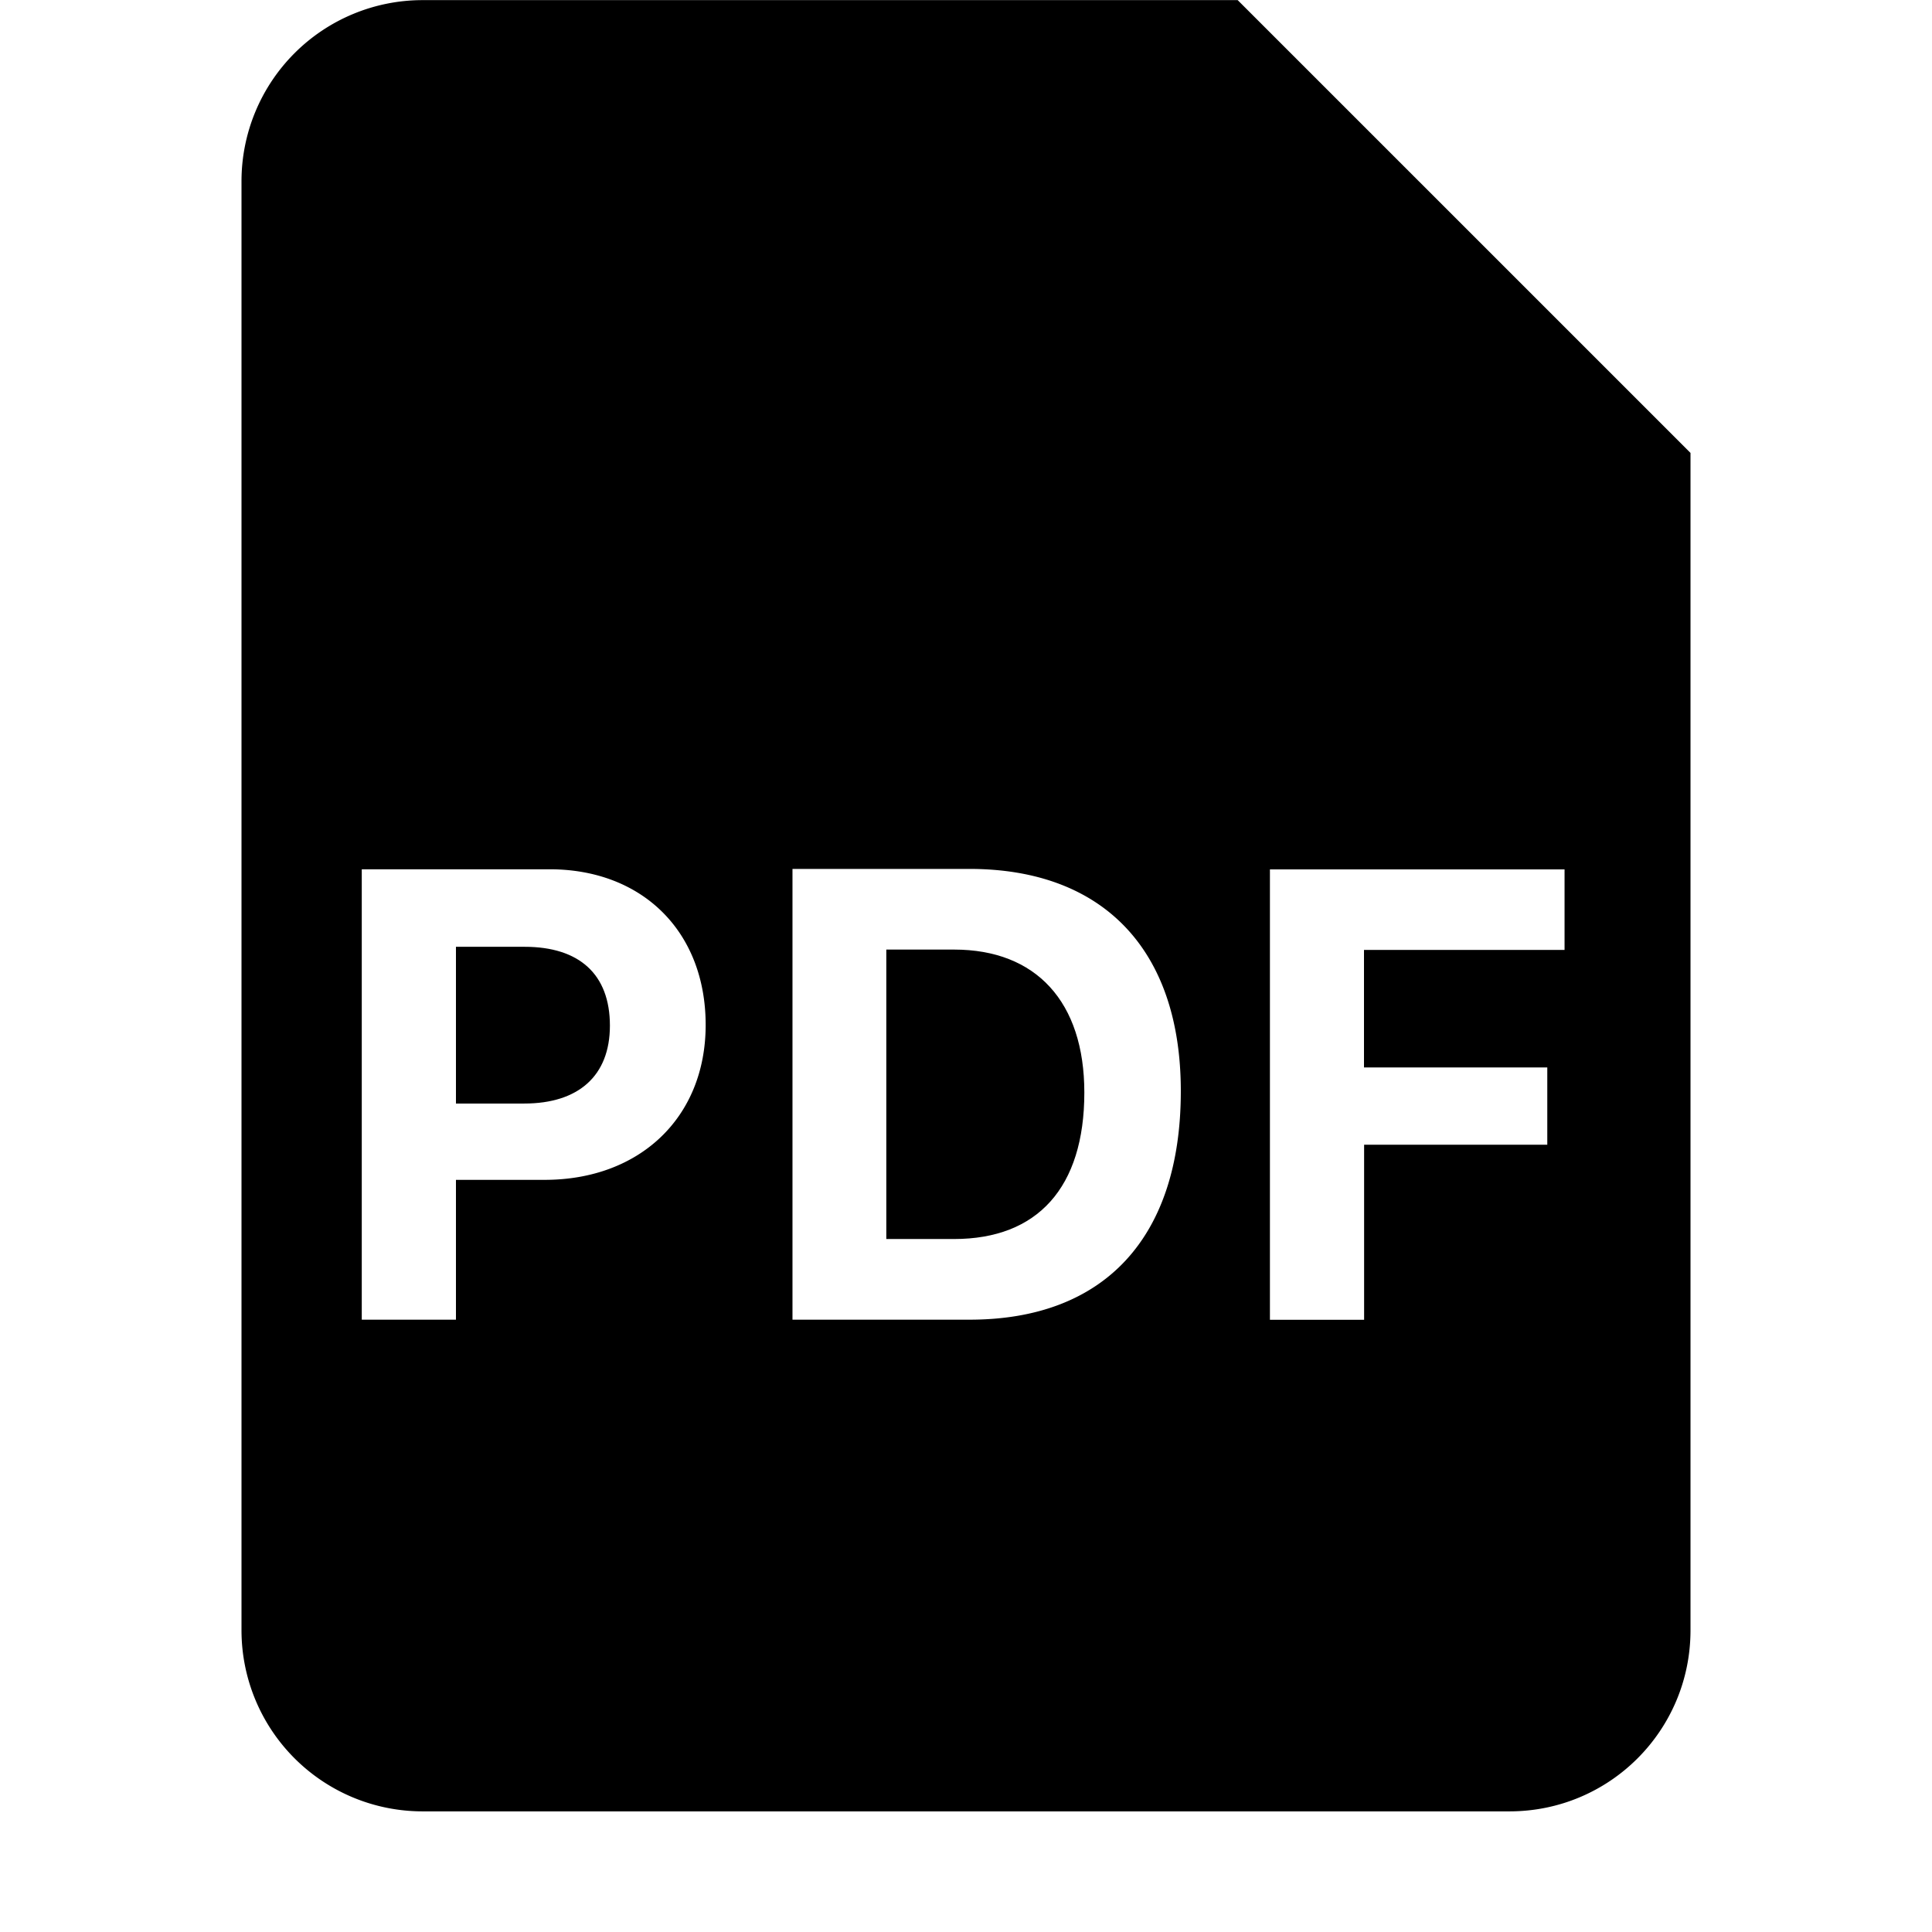 <!--
* SPDX-FileCopyrightText: © 2022 Liferay, Inc. <https://liferay.com>
* SPDX-FileCopyrightText: © 2022 Contributors to the project Clay <https://github.com/liferay/clay/graphs/contributors>
*
* SPDX-License-Identifier: BSD-3-Clause
-->
<svg viewBox="0 0 16 16" xmlns="http://www.w3.org/2000/svg"><path class="lexicon-icon-outline" d="M4.345 7.841h-.569v1.298h.566c.448 0 .709-.229.709-.645 0-.427-.255-.653-.706-.653Zm3.557.023H7.34v2.397h.562c.689 0 1.078-.425 1.078-1.213 0-.753-.401-1.184-1.078-1.184Z"/><path class="lexicon-icon-outline" fill-rule="evenodd" clip-rule="evenodd" d="M3.5.001h6.75L14 3.751v9.75c0 .83-.67 1.5-1.5 1.5h-9a1.5 1.5 0 0 1-1.5-1.5v-12a1.5 1.5 0 0 1 1.5-1.5Zm.276 9.77h.735c.785 0 1.333-.515 1.333-1.283 0-.773-.524-1.289-1.292-1.289H2.996v3.73h.78V9.772Zm2.786 1.158H8.03c1.116 0 1.749-.68 1.749-1.893 0-1.169-.642-1.84-1.75-1.84H6.563v3.733Zm4.734-3.062h1.661V7.2h-2.44v3.73h.78V9.48h1.517v-.64h-1.518v-.973Z"/></svg>